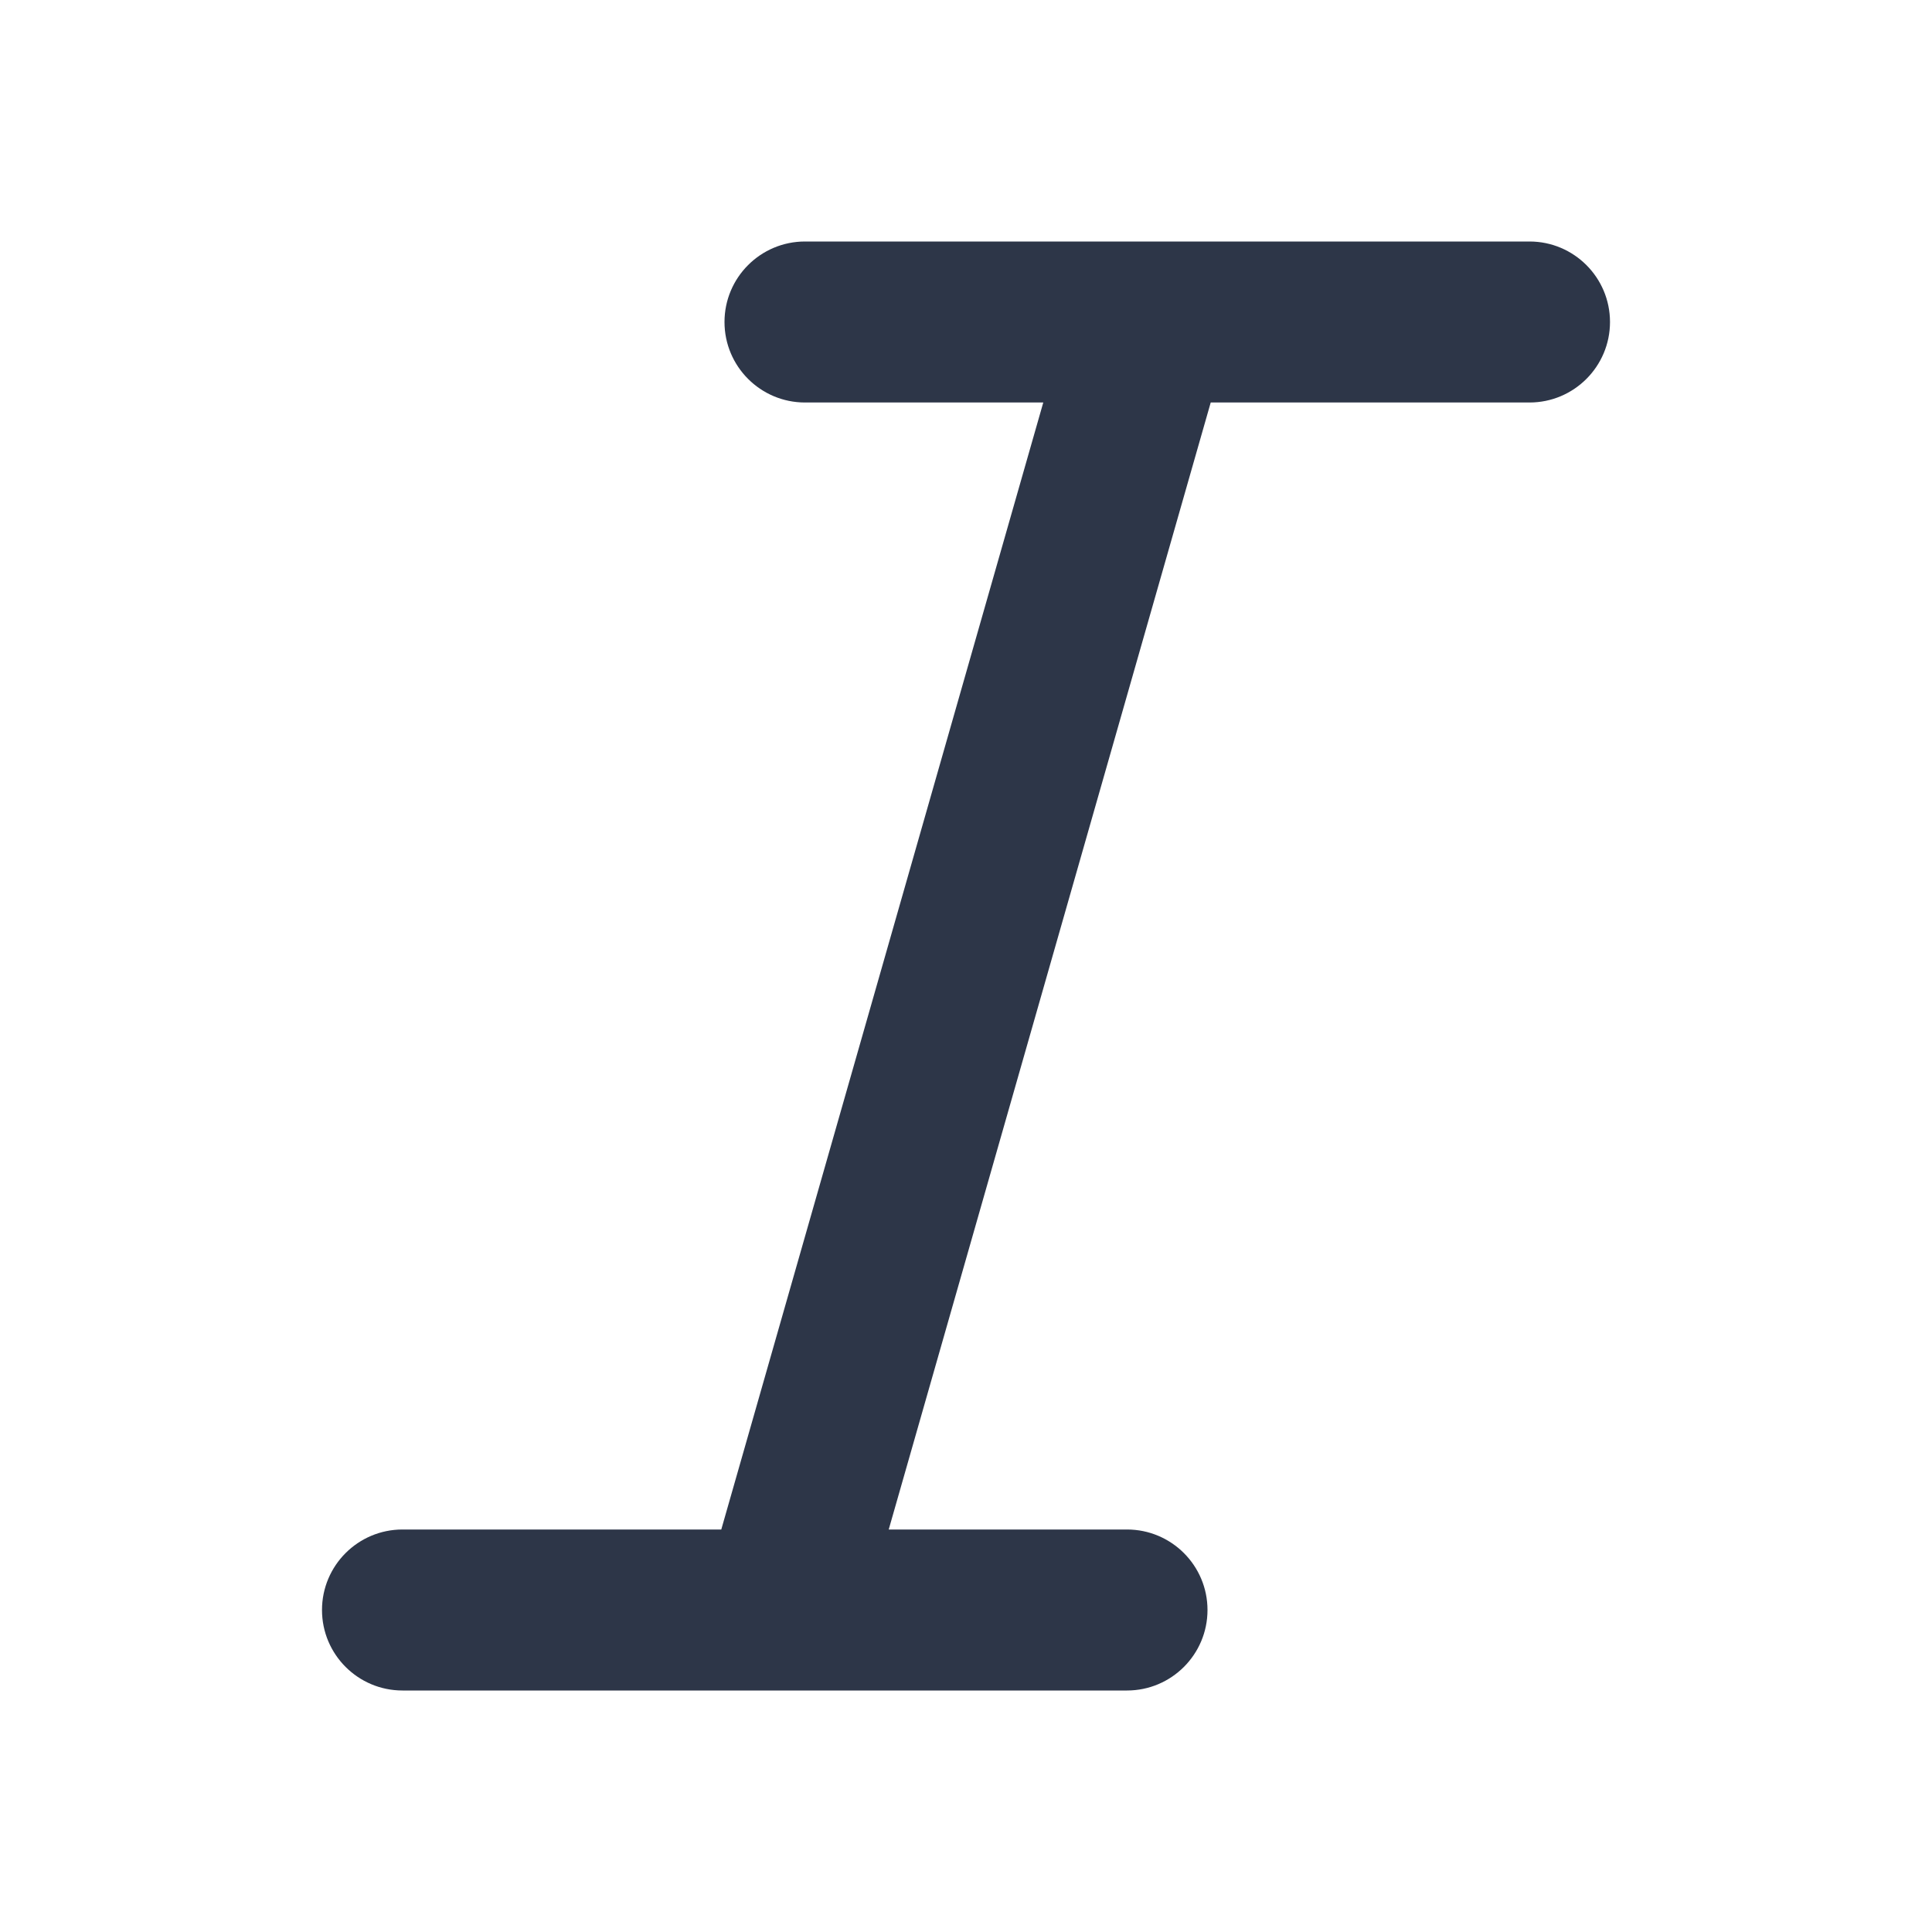 <svg width="24" height="24" viewBox="0 0 24 24" fill="none" xmlns="http://www.w3.org/2000/svg">
<g id="icon-italic">
<path id="Shape" d="M9 4C9 3.448 9.448 3 10 3H19C19.552 3 20 3.448 20 4C20 4.552 19.552 5 19 5H15.04L11.04 19H14C14.552 19 15 19.448 15 20C15 20.552 14.552 21 14 21H5C4.448 21 4 20.552 4 20C4 19.448 4.448 19 5 19H8.96L12.96 5H10C9.448 5 9 4.552 9 4Z" fill="#2D3648"/>
</g>
</svg>
